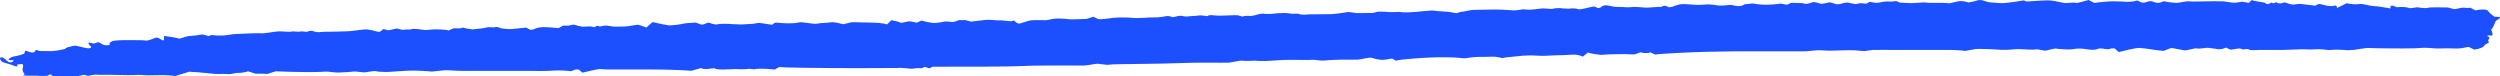 <svg width="327" height="10" viewBox="0 0 327 10" fill="none" xmlns="http://www.w3.org/2000/svg">
<path d="M296.364 0.485C296.559 0.585 296.884 0.502 297.104 0.318L297.13 0.343C297.403 0.569 297.636 0.251 297.74 0.309C298.104 0.51 298.363 0.493 298.766 0.318C298.87 0.276 299.363 0.527 299.713 0.569L299.973 0.602C300.297 0.535 300.778 0.493 301.037 0.527C301.297 0.56 302.361 0.677 302.842 0.744L303.218 0.543C303.218 0.543 303.387 0.518 303.465 0.527C303.906 0.619 304.347 0.794 304.789 0.794H305.139C305.477 0.644 305.723 0.761 305.671 1.054L306.359 0.711L306.93 0.426C307.488 0.56 308.254 0.602 308.631 0.527C309.007 0.452 310.136 0.819 310.539 0.803C310.941 0.786 312.291 1.054 312.693 1.104L312.668 0.786C312.668 0.786 312.914 0.711 312.966 0.727L313.485 0.945C314.121 0.878 314.835 0.92 315.056 1.037C315.277 1.154 316.107 0.903 316.315 0.962C316.523 1.02 317.301 1.112 317.574 1.02C317.847 0.928 319.339 0.962 320.196 0.978L320.936 1.179C321.17 1.246 321.637 1.045 322 1.02L322.273 1.003C322.584 1.054 322.948 1.062 323.091 1.003H323.104L323.779 1.355C324.583 1.171 325.336 1.212 325.453 1.438C325.57 1.664 326.219 2.216 326.375 2.199C326.53 2.182 326.972 2.199 326.998 2.258C327.024 2.316 326.829 2.559 326.569 2.651C326.31 2.742 326.284 3.47 325.855 3.855L325.998 4.331L326.037 4.44C326.024 4.607 325.92 4.707 325.816 4.657C325.713 4.607 325.414 4.599 325.31 4.724C326.05 4.916 325.18 5.234 325.531 5.452C325.57 5.477 325.57 5.552 325.531 5.577L324.973 5.895C324.947 6.137 324.35 6.405 323.636 6.488L323 6.179L322.896 6.129C322.481 6.237 321.819 6.338 321.416 6.346C321.014 6.355 319.664 6.288 319.3 6.338H318.612C318.249 6.304 317.821 6.263 317.665 6.263C317.509 6.263 316.912 6.237 316.717 6.271C316.523 6.304 315.251 6.338 314.316 6.338C313.381 6.338 310.487 6.321 309.942 6.279C309.397 6.237 307.969 6.53 307.839 6.53H307.722L307.021 6.572C306.268 6.488 305.36 6.472 304.996 6.53C304.633 6.589 303.504 6.405 303.205 6.43C302.906 6.455 301.868 6.505 301.518 6.455C301.167 6.405 299.454 6.522 298.636 6.53H297.87C297.104 6.53 296.351 6.53 295.586 6.53C295.118 6.53 294.378 6.622 294.236 6.513C293.885 6.246 293.431 6.622 293.171 6.388C293.119 6.346 292.847 6.338 292.691 6.355C292.341 6.388 291.821 6.538 291.679 6.472L291.172 6.229C290.796 6.405 290.277 6.488 290.017 6.421C289.757 6.355 289.199 6.321 288.901 6.263C288.602 6.204 287.668 6.43 287.408 6.338C287.148 6.246 286.227 6.555 285.928 6.589C285.63 6.622 284.539 6.329 283.994 6.271L283.41 6.497L282.995 6.656C282.19 6.58 281.385 6.48 281.216 6.43C281.048 6.38 280.282 6.313 279.867 6.271C279.451 6.229 277.855 6.63 277.128 6.806L276.609 6.346C276.609 6.346 276.206 6.296 276.115 6.346C275.557 6.63 274.908 6.154 274.337 6.413C274.155 6.497 273.805 6.53 273.558 6.513C273.078 6.48 272.598 6.355 272.117 6.355H271.702C271.248 6.438 270.664 6.488 270.404 6.463C270.144 6.438 269.21 6.43 268.989 6.363C268.768 6.296 267.912 6.547 267.626 6.614C267.341 6.681 266.575 6.396 266.302 6.463C266.03 6.53 264.784 6.48 264.29 6.43H263.836C263.395 6.43 262.953 6.513 262.512 6.513H261.694C260.799 6.438 259.345 6.388 258.462 6.405L257.722 6.538L257.073 6.656C256.411 6.572 255.256 6.513 254.49 6.53H247.468C246.767 6.53 246.066 6.513 245.365 6.53H244.924C244.444 6.605 243.989 6.672 243.898 6.681C243.807 6.689 243.158 6.639 242.626 6.58C242.094 6.522 239.122 6.664 238.901 6.622C238.68 6.58 238.096 6.589 237.876 6.572C237.655 6.555 236.578 6.697 236.006 6.714H226.868C226.297 6.714 224.571 6.747 223.052 6.781C221.533 6.814 217.055 7.015 216.484 7.14L216.315 7.057L215.874 6.848C215.576 6.982 214.978 6.973 214.55 6.839L214.005 7.057C213.719 7.174 213.096 7.082 212.629 7.082H211.863C211.032 7.082 210.059 7.115 209.696 7.166C209.332 7.216 208.073 7.015 207.697 6.873L207.424 7.09L207.035 7.408C206.723 7.232 206.126 7.115 205.698 7.149C205.269 7.182 203.88 7.241 203.543 7.232C203.205 7.224 201.907 7.349 201.297 7.291L200.739 7.266L200.155 7.241C199.506 7.258 198.701 7.308 198.364 7.366C198.026 7.425 197.027 7.458 196.508 7.592L195.898 7.467C195.391 7.366 194.742 7.441 194.158 7.441H193.574C192.925 7.441 192.133 7.525 191.796 7.609H191.186C190.861 7.525 189.446 7.475 188.057 7.492C186.669 7.508 182.813 7.759 182.58 7.952L182.164 7.684C182.074 7.625 181.502 7.776 181.152 7.801L180.802 7.826C180.412 7.826 179.828 7.709 179.491 7.575C179.153 7.441 177.946 7.801 177.569 7.801C177.193 7.801 175.856 7.801 175.467 7.801C175.077 7.801 173.701 7.86 173.26 7.918H172.858C172.481 7.918 172.092 7.809 171.728 7.818L171.001 7.843C170.21 7.826 168.99 7.818 168.302 7.826C167.614 7.834 165.55 8.027 165.121 7.968H164.732L164.174 7.935C163.564 7.977 162.798 7.977 162.486 7.935C162.175 7.893 161.111 8.169 160.695 8.194C160.28 8.219 158.735 8.194 158.255 8.194C157.775 8.194 155.685 8.194 154.685 8.244C153.686 8.294 150.194 8.353 149.156 8.361C148.117 8.37 145.236 8.395 145.028 8.462C144.82 8.528 143.86 8.353 143.587 8.336C143.315 8.319 142.289 8.554 141.796 8.57C141.303 8.587 139.33 8.57 138.525 8.57C137.72 8.57 134.968 8.57 134.19 8.62C133.411 8.671 130.088 8.721 128.543 8.721H125.675C124.065 8.721 122.404 8.721 121.975 8.729L121.664 8.896C121.365 9.055 121.106 8.545 120.69 8.863L120.612 8.93C120.236 8.888 119.691 8.913 119.405 8.98C119.12 9.047 118.016 8.804 117.367 8.896H116.77L112.201 8.913C107.178 8.913 102.544 8.846 101.908 8.771L101.415 9.055L101.337 9.097C101.129 9.08 100.662 9.038 100.285 9.005C99.909 8.972 98.844 8.98 98.728 9.047C98.611 9.114 98.04 8.963 97.884 9.005C97.728 9.047 96.988 9.072 96.625 9.055L96.287 9.03L94.691 9.089H94.34C93.964 9.089 93.588 9.038 93.51 8.955C93.432 8.871 92.718 9.03 92.38 9.038L92.069 9.013C91.913 9.005 91.718 8.896 91.64 8.913L90.446 9.256C89.057 9.156 86.76 9.08 85.345 9.089H80.841C80.01 9.105 79.011 9.089 78.608 9.038C78.206 8.988 76.791 9.373 76.168 9.507L75.753 9.13C75.701 9.089 75.376 9.064 75.272 9.097L74.688 9.314C74.026 9.222 72.949 9.189 72.274 9.239L71.664 9.273C70.963 9.306 70.262 9.273 69.561 9.273H60.838C60.138 9.273 59.112 9.239 58.58 9.189C58.048 9.139 56.529 9.406 56.334 9.356C56.14 9.306 54.945 9.256 54.115 9.231C53.284 9.206 50.883 9.423 50.597 9.415C50.311 9.406 49.39 9.398 49.182 9.314C48.974 9.231 48.014 9.44 47.728 9.465C47.443 9.49 46.547 9.306 46.184 9.365C45.82 9.423 44.6 9.465 44.263 9.49C43.925 9.515 42.822 9.331 42.575 9.365C42.329 9.398 41.121 9.431 40.472 9.431C39.823 9.431 37.201 9.39 36.072 9.323L35.112 9.624L34.943 9.674C34.67 9.64 33.982 9.624 33.411 9.64L33.048 9.523L32.451 9.331C32.022 9.482 31.347 9.565 30.971 9.532L30.543 9.615L30.075 9.699C29.465 9.657 28.764 9.649 28.505 9.682C28.245 9.716 26.363 9.448 24.753 9.381L23.416 9.791L22.936 9.941C22.404 9.875 21.677 9.816 21.327 9.824C20.976 9.833 19.756 9.833 19.406 9.85C19.055 9.866 18.237 9.766 18.095 9.791C17.952 9.816 17.147 9.833 16.693 9.824C16.238 9.816 14.746 9.799 14.382 9.783C14.019 9.766 12.902 9.816 12.591 9.766C12.279 9.716 11.553 9.967 11.462 9.916C11.371 9.866 10.943 9.741 10.826 9.808C10.709 9.875 9.982 10 9.605 10H9.255C8.606 10 7.97 10 7.321 10H6.971C6.815 9.85 6.62 9.732 6.568 9.732C6.516 9.732 6.322 9.799 6.296 9.875C6.27 9.95 5.361 9.95 4.751 9.9H3.764C3.258 9.891 2.921 9.866 3.012 9.85C3.102 9.833 3.297 9.682 3.141 9.574C2.986 9.465 2.908 9.047 2.973 8.913C3.038 8.779 3.089 8.378 2.882 8.378C2.674 8.378 2.207 8.42 2.246 8.47C2.285 8.52 2.311 8.671 2.207 8.687C2.103 8.704 1.778 8.604 1.597 8.512C1.415 8.42 0.493 8.211 0.312 8.102C0.13 7.993 -0.195 7.55 0.156 7.5C0.506 7.45 0.922 8.027 1.168 8.144H1.467C1.571 8.144 1.701 8.052 1.765 7.985L1.804 7.952C1.739 7.885 1.61 7.843 1.519 7.868C1.428 7.893 1.129 7.885 1.129 7.801C1.129 7.717 1.428 7.441 1.791 7.391C2.155 7.341 3.193 7.082 3.193 6.973C3.193 6.865 3.323 6.513 3.479 6.639C3.635 6.764 4.258 6.965 4.504 6.814L4.582 6.672C4.699 6.488 4.764 6.53 4.998 6.614L5.166 6.672C5.426 6.672 6.127 6.689 6.711 6.689C7.295 6.689 8.71 6.388 8.58 6.355C8.45 6.321 8.892 6.112 9.852 5.962L10.89 6.204C11.085 6.254 11.293 6.296 11.501 6.313H11.656C11.916 6.279 11.994 6.145 11.851 6.037C11.708 5.928 11.449 5.61 11.63 5.577H11.786C11.968 5.602 12.189 5.719 12.279 5.694L12.864 5.51C13.227 5.727 13.629 5.911 13.772 5.92C13.915 5.928 14.486 5.92 14.356 5.828C14.226 5.736 14.356 5.552 14.642 5.41C14.927 5.268 16.005 5.242 16.199 5.251C16.394 5.259 17.212 5.234 17.497 5.251C17.783 5.268 18.666 5.234 19.068 5.301C19.471 5.368 20.288 4.9 20.509 4.916C20.73 4.933 21.145 5.201 21.184 5.234C21.223 5.268 21.392 5.309 21.456 5.251V4.699C22.144 4.774 23.053 4.933 23.494 5.059L24.04 4.891L24.533 4.741C25.221 4.691 26 4.599 26.285 4.523C26.571 4.448 27.246 4.758 27.375 4.724L27.414 4.682L27.492 4.599C27.648 4.574 28.05 4.599 28.414 4.649H29.219C29.725 4.574 30.296 4.498 30.504 4.473C30.711 4.448 31.62 4.423 32.009 4.398C32.399 4.373 33.775 4.323 34.19 4.356C34.605 4.39 35.942 4.13 36.358 4.105C36.773 4.08 37.941 4.206 38.136 4.13C38.331 4.055 39.071 4.206 39.252 4.13C39.434 4.055 40.07 4.206 40.187 4.147C40.304 4.089 40.719 3.98 40.862 4.047C41.005 4.114 41.524 4.247 41.758 4.206C41.991 4.164 42.913 4.13 43.289 4.147C43.666 4.164 44.756 4.097 45.029 4.105C45.301 4.114 46.171 4.055 46.378 4.005C46.586 3.955 47.404 3.888 47.78 3.846C48.157 3.804 49.286 4.122 49.52 4.172C49.753 4.222 50.039 3.829 50.169 3.796L50.234 3.813L50.779 3.972C51.337 3.855 51.843 3.746 51.895 3.729H51.934C52.245 3.796 52.583 3.938 52.83 3.896L53.128 3.855C53.388 3.888 53.725 3.871 53.881 3.804C54.037 3.737 54.777 3.804 55.114 3.871L55.426 3.905L55.633 3.93C55.88 3.905 56.36 3.863 56.698 3.846C57.035 3.829 58.255 3.846 58.697 3.988L59.216 3.746C59.514 3.604 60.124 3.838 60.514 3.612C60.553 3.587 60.825 3.696 61.007 3.729L61.786 3.846C62.643 3.779 63.512 3.662 63.707 3.579C63.902 3.495 64.616 3.645 64.771 3.545C64.927 3.445 65.55 3.696 65.641 3.721C65.732 3.746 66.212 3.763 66.563 3.804C66.913 3.846 68.211 3.645 68.834 3.612L69.288 3.855L69.353 3.888C69.548 3.913 69.834 3.846 69.989 3.754C70.145 3.662 70.574 3.579 70.833 3.554C71.093 3.528 72.378 3.595 73.066 3.671L73.611 3.37C73.754 3.294 74.221 3.403 74.455 3.344L75 3.211C75.467 3.353 76.012 3.478 76.194 3.495C76.376 3.512 77.103 3.42 77.362 3.47L77.596 3.537C77.894 3.629 78.037 3.186 78.427 3.47C78.466 3.495 78.855 3.361 79.089 3.353H79.413C79.764 3.403 80.166 3.462 80.283 3.487C80.4 3.512 81.178 3.453 81.646 3.47C82.113 3.487 83.333 3.202 83.463 3.236C83.593 3.269 84.216 3.462 84.54 3.604L84.865 3.319L85.358 2.885C86.085 3.069 87.007 3.253 87.422 3.311C87.837 3.37 89.2 3.152 89.512 3.077C89.823 3.002 90.693 2.993 91.004 2.952L91.212 3.027L91.433 3.11C91.627 3.244 91.991 3.244 92.251 3.11L92.458 3.002L92.497 2.985C92.627 2.96 92.848 2.985 93.003 3.06C93.159 3.135 93.717 3.253 93.873 3.177C94.029 3.102 95.366 3.102 95.625 3.144C95.885 3.186 96.508 3.161 96.755 3.194C97.001 3.227 97.585 3.144 97.793 3.152C98.001 3.161 98.767 3.102 99.039 3.018C99.312 2.935 100.454 3.186 100.999 3.236L101.35 2.968C101.35 2.968 101.57 2.96 101.687 2.968L102.401 3.027C103.18 3.085 104.127 3.043 104.491 2.935C104.854 2.826 106.217 3.127 106.672 3.119L107.048 3.069L107.398 3.018C107.788 3.018 108.411 2.96 108.787 2.91C109.164 2.86 110.176 3.152 110.306 3.169L110.397 3.144L111.422 2.901C112.616 2.935 113.837 2.96 114.135 2.96C114.434 2.96 115.55 3.01 116.017 3.194L116.42 2.809L116.601 2.642C117.095 2.726 117.627 2.868 117.77 2.96C117.912 3.052 118.665 2.809 118.873 2.784C119.081 2.759 119.717 2.952 119.924 2.968L120.015 2.926L120.508 2.692C120.989 2.826 121.651 2.968 121.988 3.002C122.326 3.035 123.286 2.893 123.52 2.826C123.754 2.759 124.558 2.901 124.688 2.876C124.818 2.851 125.246 2.726 125.389 2.651C125.532 2.575 126.038 2.701 126.168 2.609L126.557 2.709L126.999 2.826C127.648 2.759 128.517 2.659 128.933 2.6C129.348 2.542 130.438 2.692 130.633 2.667C130.828 2.642 131.581 2.701 131.918 2.759L132.243 2.776H132.359C132.541 2.667 132.723 2.667 132.762 2.776C132.801 2.885 133.151 3.152 133.398 3.069C133.644 2.985 134.462 2.742 134.67 2.684C134.878 2.625 136.344 2.617 136.604 2.651C136.864 2.684 137.694 2.458 138.019 2.433C138.343 2.408 139.434 2.441 139.719 2.508C140.005 2.575 141.407 2.483 142.133 2.475L142.588 2.324L142.99 2.191C143.25 2.299 143.548 2.441 143.678 2.5C143.808 2.559 144.898 2.45 145.456 2.349C146.015 2.249 147.741 2.283 147.975 2.324C148.208 2.366 149.078 2.375 149.402 2.341C149.727 2.308 150.869 2.258 151.207 2.274C151.544 2.291 152.453 2.149 152.634 2.099C152.816 2.049 153.348 2.232 153.413 2.249H153.452C153.764 2.182 154.049 2.082 154.361 2.065C154.633 2.048 154.945 2.182 155.205 2.157L155.607 2.124C156.061 2.099 156.658 2.057 156.944 2.015C157.229 1.973 157.904 2.166 157.969 2.09L158.06 2.032L158.125 1.99C158.242 1.965 158.709 1.99 159.151 2.04C159.592 2.09 161.565 1.948 161.902 1.998L162.175 2.074L162.512 2.166C162.785 2.065 163.278 2.04 163.59 2.099L163.81 2.057L164.213 1.982C164.602 1.831 165.121 1.747 165.342 1.798C165.563 1.848 166.432 1.831 166.718 1.773C167.004 1.714 167.588 1.731 167.821 1.706C168.055 1.681 168.73 1.747 168.938 1.789C169.145 1.831 169.755 1.747 169.833 1.806C169.911 1.865 170.43 1.965 170.794 1.906C171.157 1.848 173.286 1.873 174.013 1.856C174.74 1.839 176.116 1.605 176.388 1.564L176.752 1.614L177.453 1.714C178.283 1.706 179.231 1.697 179.542 1.697L179.854 1.622L180.256 1.522C180.789 1.522 181.451 1.538 181.71 1.58C181.97 1.622 182.891 1.538 183.125 1.564L183.333 1.589L183.527 1.614C183.735 1.639 184.462 1.614 185.137 1.564L185.734 1.505L186.24 1.455C186.811 1.413 187.318 1.371 187.37 1.371C187.421 1.371 187.772 1.421 188.083 1.455C188.395 1.488 189.394 1.522 189.654 1.572C189.914 1.622 190.563 1.781 190.654 1.697C190.744 1.614 191.199 1.513 191.38 1.513C191.562 1.513 192.263 1.313 192.652 1.296C193.042 1.279 194.613 1.271 195.236 1.246C195.859 1.221 197.741 1.329 198.026 1.363C198.312 1.396 199.13 1.187 199.324 1.221C199.519 1.254 199.869 1.254 199.999 1.271C200.129 1.288 201.025 1.196 201.778 1.095L202.466 1.137L202.972 1.171C203.387 1.054 204.049 1.028 204.451 1.104L204.815 1.12L205.191 1.137C205.607 1.062 206.165 1.087 206.437 1.204C206.71 1.321 207.891 0.911 208.514 0.844L209.034 1.062C209.034 1.062 209.267 1.037 209.332 0.995L209.423 0.928C209.475 0.836 209.696 0.736 209.903 0.694C210.111 0.652 210.838 0.828 211.11 0.878C211.383 0.928 212.395 0.903 212.655 0.945C212.915 0.987 213.486 0.92 213.693 0.903C213.901 0.886 214.797 0.953 215.16 0.995C215.524 1.037 216.835 0.861 217.25 0.911L217.419 0.836C217.951 0.585 218.133 1.012 218.457 0.945L218.795 0.87C219.119 0.719 219.625 0.577 219.911 0.543C220.196 0.51 221.287 0.585 221.559 0.619C221.832 0.652 222.844 0.635 223.117 0.585C223.39 0.535 224.363 0.635 224.623 0.702C224.882 0.769 225.882 0.702 226.401 0.635L226.946 0.753C227.323 0.836 227.881 0.828 228.179 0.56L229.296 0.452C230.464 0.694 231.671 0.644 232.813 0.485C233.255 0.426 233.657 0.819 234.098 0.443C234.228 0.326 234.968 0.385 235.422 0.401H235.682C235.954 0.485 236.279 0.527 236.409 0.493C236.539 0.46 236.863 0.376 237.123 0.284C237.382 0.192 238.096 0.527 238.33 0.502C238.563 0.477 239.161 0.326 239.277 0.309C239.394 0.293 239.926 0.46 240.186 0.552H240.433C240.679 0.552 240.913 0.435 241.173 0.393L241.601 0.326C242.042 0.418 242.509 0.51 242.639 0.527C242.769 0.543 243.094 0.477 243.249 0.426C243.405 0.376 243.963 0.493 244.093 0.477L244.197 0.435C244.34 0.385 244.457 0.251 244.573 0.251C244.872 0.268 245.17 0.385 245.456 0.376C245.819 0.36 246.17 0.234 246.546 0.209L246.871 0.184C247.221 0.226 247.753 0.201 248.026 0.134L248.312 0.259L248.493 0.343C248.805 0.36 249.441 0.385 249.882 0.41C250.324 0.435 251.699 0.259 251.998 0.343C252.297 0.426 253.945 0.309 254.996 0.435L255.983 0.201C256.269 0.134 256.736 0.125 257.008 0.201L257.489 0.326C257.943 0.251 258.527 0.109 258.8 0.008H259.046C259.293 0.008 259.54 0.125 259.773 0.192L259.903 0.234C260.033 0.293 260.825 0.368 261.681 0.41C262.538 0.452 264.68 0.033 264.732 0.05C264.784 0.067 264.887 0.142 264.965 0.176C265.043 0.209 265.705 0.167 266.082 0.134C266.458 0.1 267.782 0.033 268.145 0.059C268.509 0.084 269.664 0.309 269.963 0.385C270.261 0.46 271.196 0.268 271.429 0.368C271.663 0.468 272.714 0.125 273.182 0L273.714 0.268L273.948 0.385C274.648 0.276 275.752 0.176 276.401 0.167L276.985 0.184L277.595 0.201C278.244 0.284 279.127 0.226 279.555 0.067L280.113 0.318C280.555 0.51 281.048 -0.042 281.632 0.226C282.125 0.452 282.54 0.401 282.969 0.176C282.995 0.159 283.086 0.167 283.138 0.176L283.54 0.268C283.981 0.301 284.475 0.351 284.643 0.376C284.812 0.401 285.604 0.234 285.98 0.176H286.305L286.98 0.201C287.72 0.201 288.94 0.176 289.706 0.159L290.406 0.176H290.848C291.328 0.259 291.912 0.334 292.159 0.36C292.405 0.385 293.003 0.268 293.184 0.234C293.366 0.201 293.976 0.36 294.145 0.376L294.171 0.351L294.534 0.008C294.95 0.192 296.157 0.293 296.351 0.393L296.364 0.485Z" fill="#1C50FE"/>
</svg>
